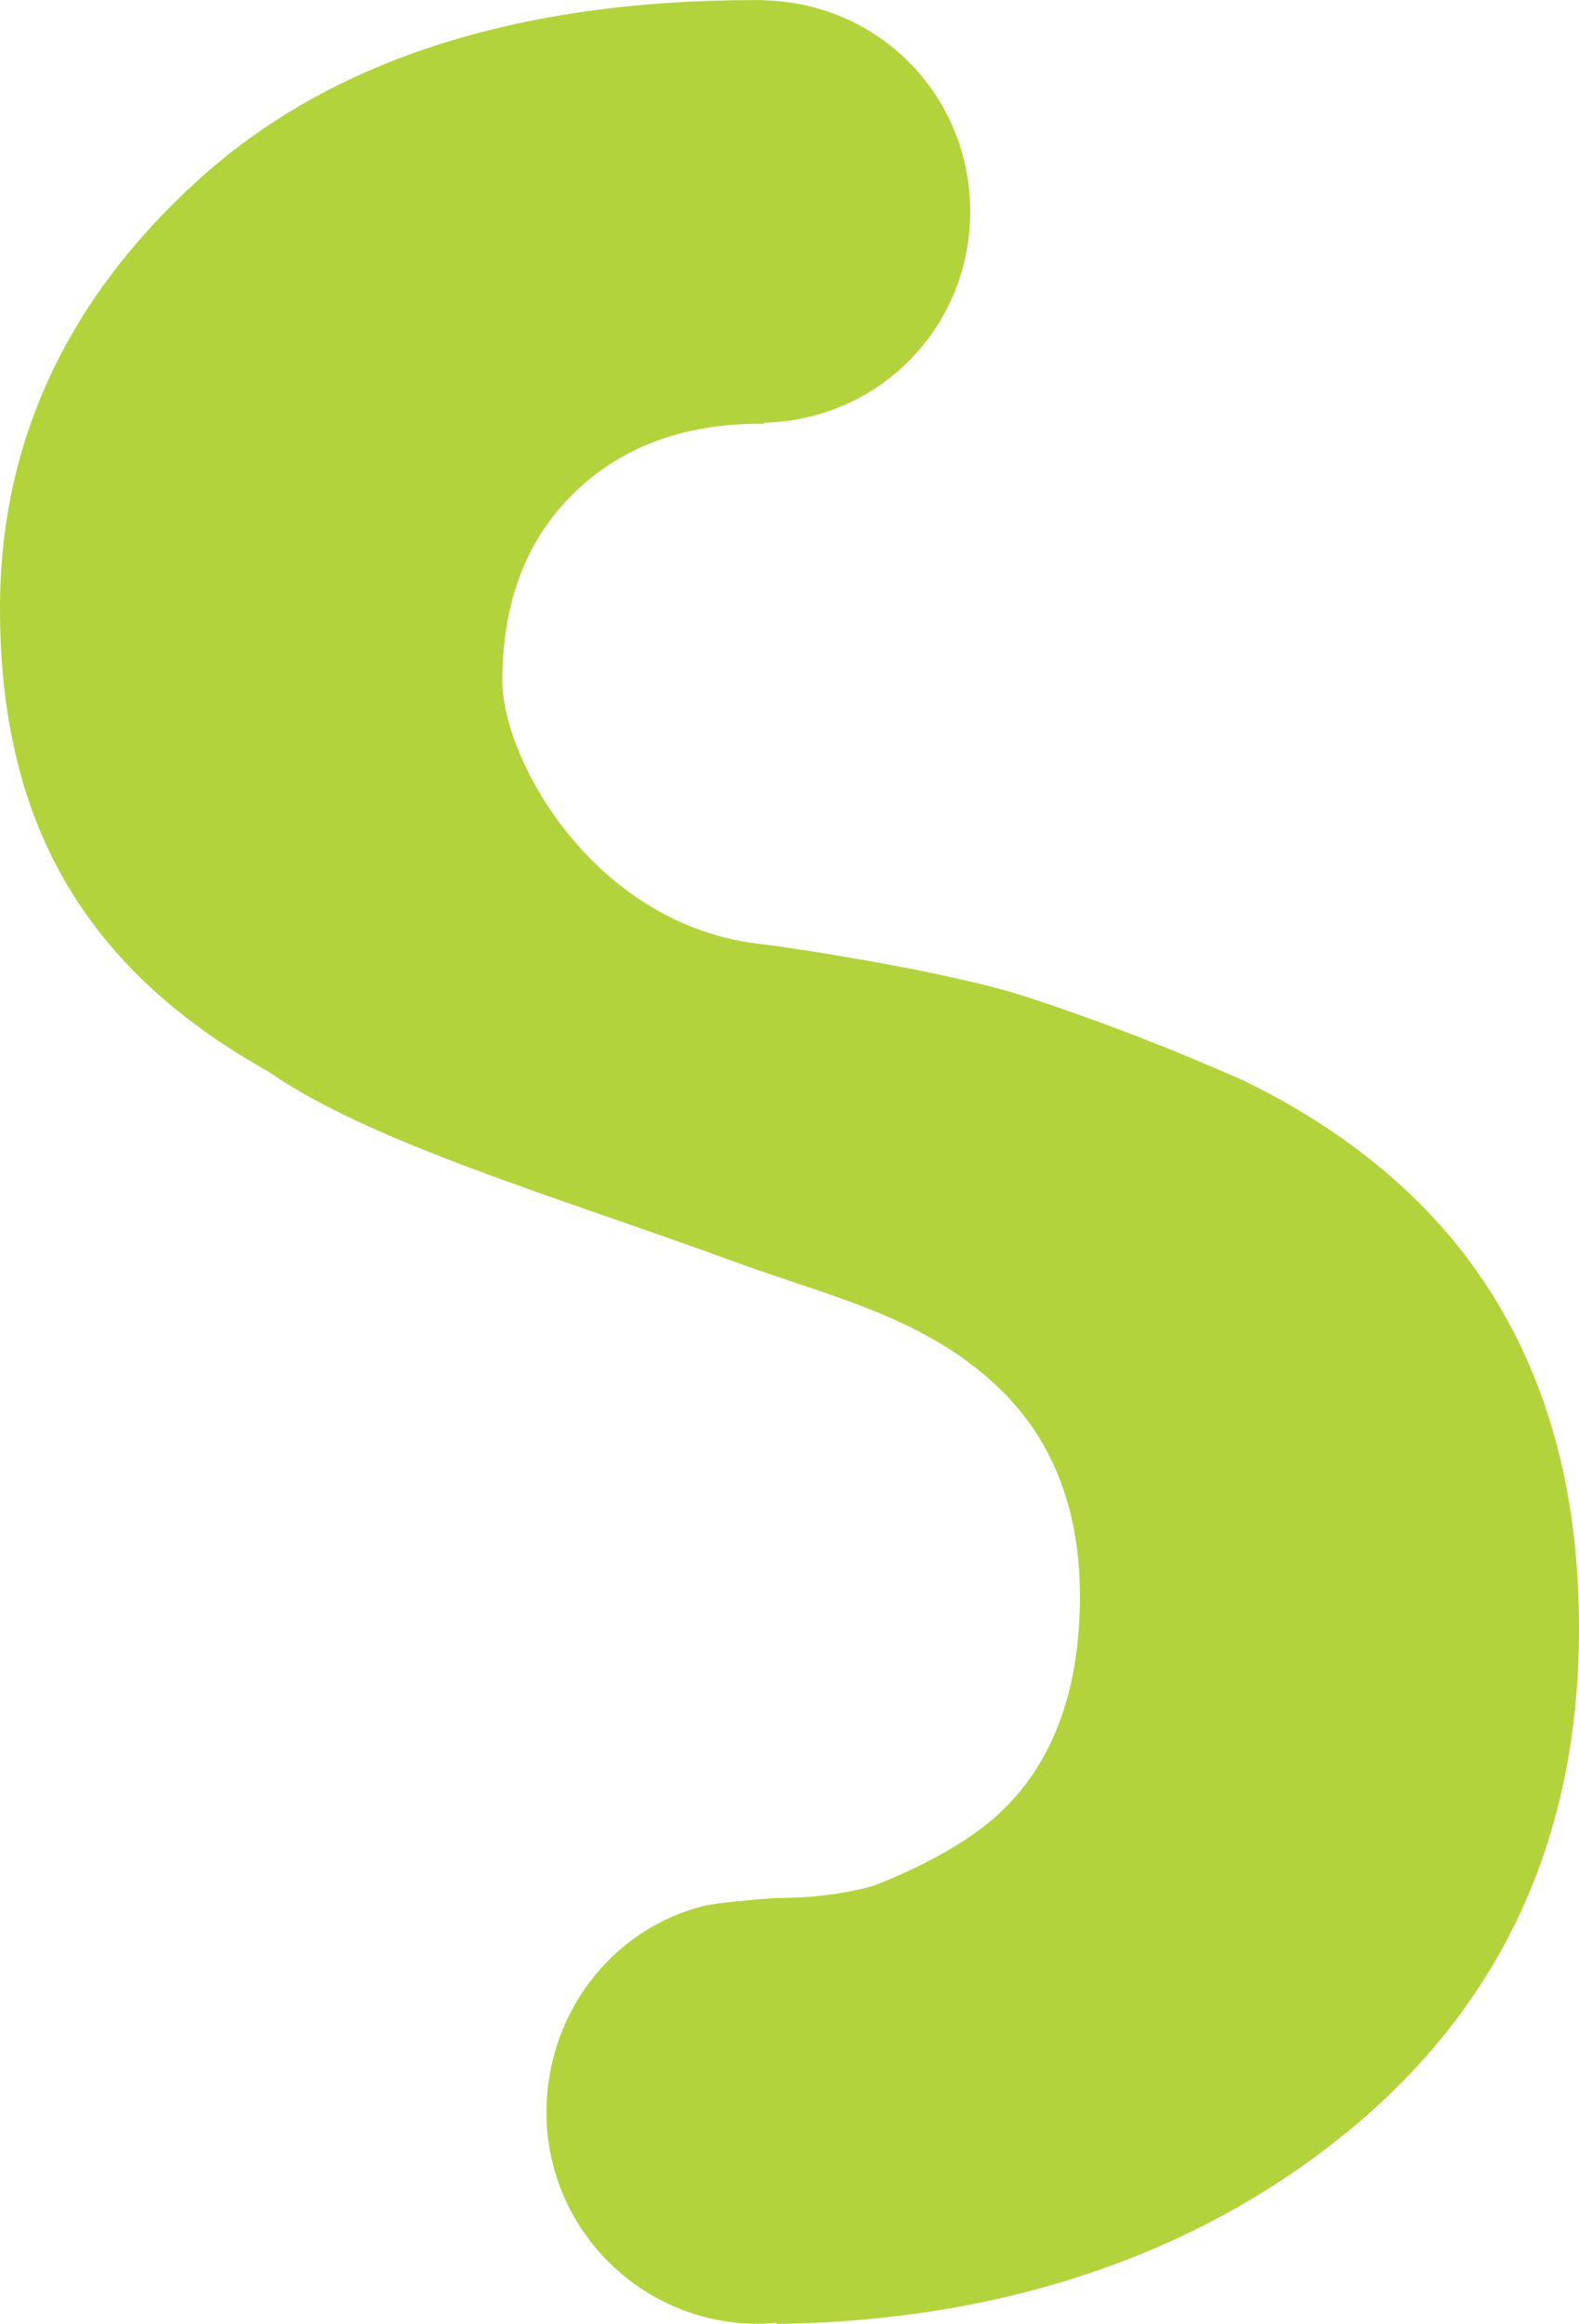 <svg version="1.1" id="图层_1" x="0px" y="0px" width="122.347px" height="179.988px" viewBox="0 0 122.347 179.988" enable-background="new 0 0 122.347 179.988" xml:space="preserve" xmlns="http://www.w3.org/2000/svg" xmlns:xlink="http://www.w3.org/1999/xlink" xmlns:xml="http://www.w3.org/XML/1998/namespace">
  <path fill="#B2D33B" d="M15.354,13.949C25.49,4.745,39.885,0.007,58.521,0.007c-0.006,0-0.012,0-0.02,0
	C58.566,0.007,58.627,0,58.689,0c0.035,0,0.068,0.007,0.104,0.007c0.092,0,0.381,0,0.381,0v0.019c9,0.201,16,7.439,16,16.356
	s-7,16.155-16,16.356v0.091c0-0.001-0.209-0.009-0.289-0.009c-5.938,0-10.77,1.798-14.441,5.39
	c-3.67,3.597-5.523,8.438-5.523,14.532c0,6.093,7.151,19.016,20.151,20.391c1.543,0.163,14.241,2.045,20.407,4.057
	c4.914,1.604,10.457,3.664,16.852,6.49c17.346,8.438,26.017,22.58,26.017,42.422c0,16.252-5.999,29.297-18.11,39.141
	c-11.854,9.639-27.063,14.545-44.063,14.746v-0.074c-1,0.037-0.965,0.068-1.43,0.068c-9.043,0-16.402-7.331-16.402-16.375
	c0-7.643,5.051-14.17,12.133-15.975c1.297-0.33,5.59-0.625,5.59-0.625c0.002,0,0.006,0,0.008,0c2.719,0,5.227-0.296,7.512-0.921
	c0.012-0.003,5.996-2.157,9.645-5.454c4.551-4.111,6.445-10.038,6.445-16.992c0-6.951-2.227-12.459-6.68-16.523
	c-5.752-5.246-12.818-6.73-20.105-9.402c-13.652-5.006-28.076-9.16-36.074-14.707C6.281,74.885,0,63.369,0,47.117
	C0,34.307,5.121,23.247,15.354,13.949z" class="color c1"/>
</svg>